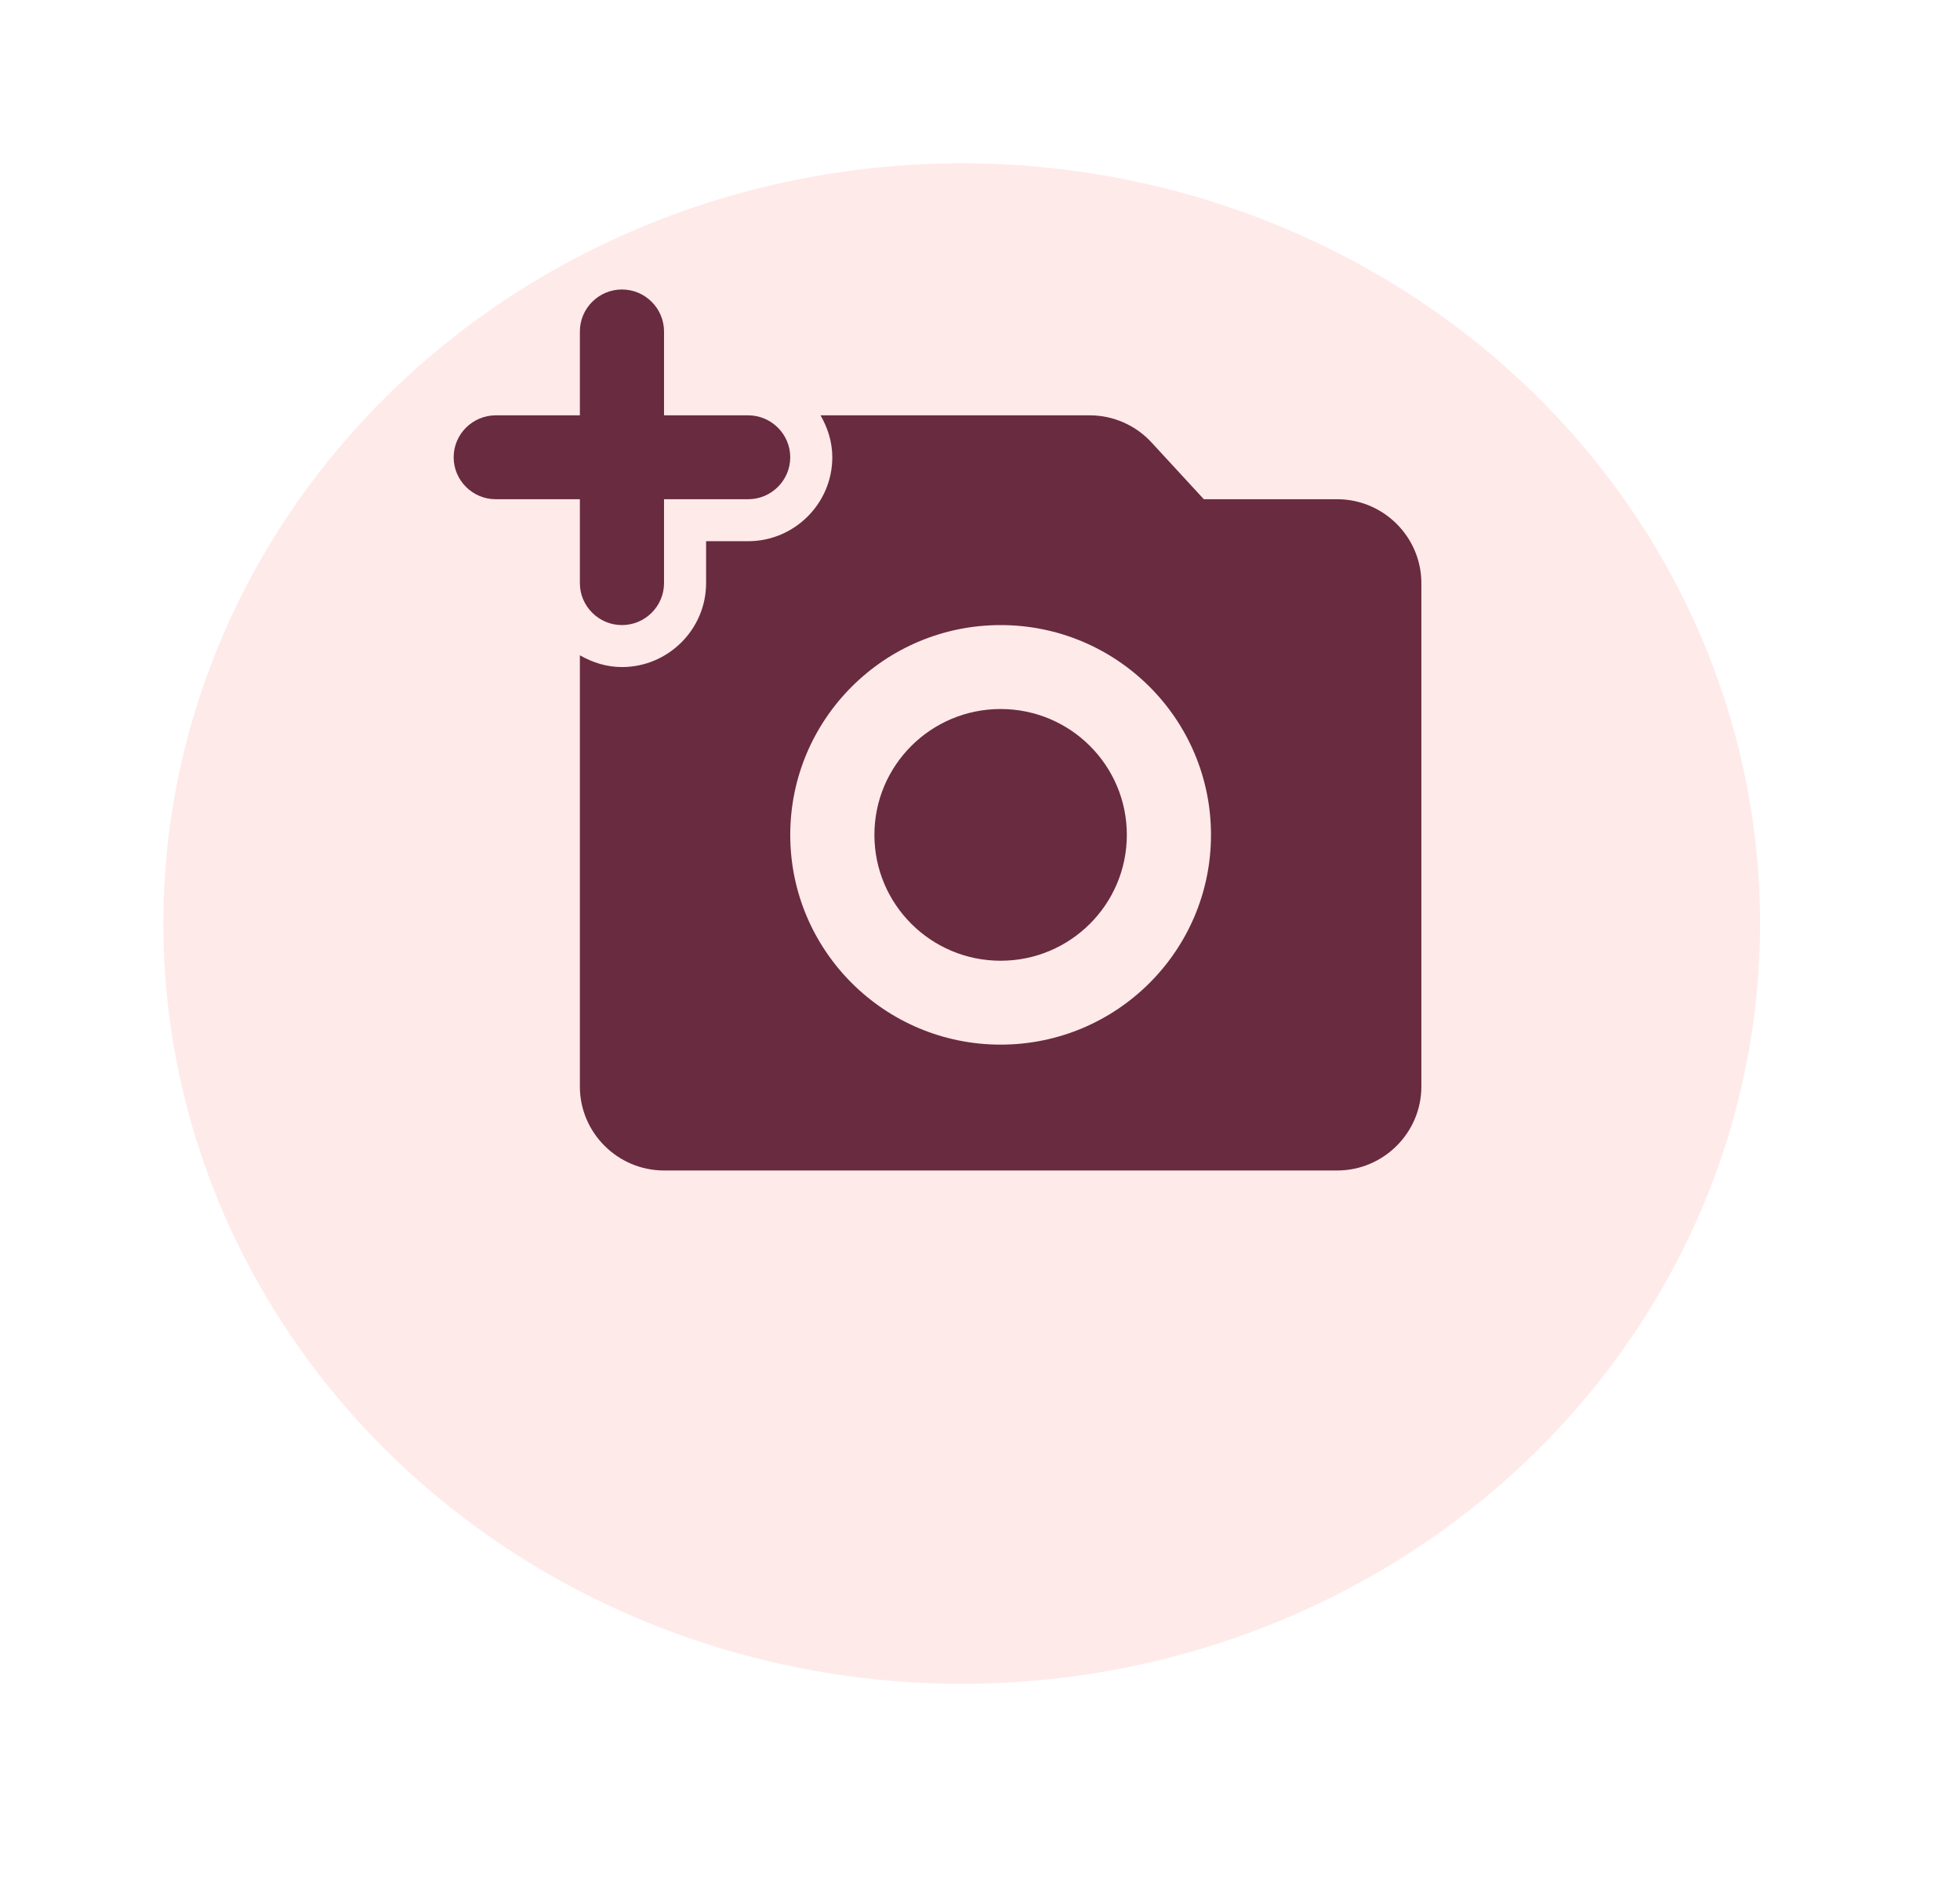 <svg width="48" height="46" viewBox="0 0 48 46" fill="none" xmlns="http://www.w3.org/2000/svg">
<g filter="url(#filter0_d)">
<ellipse cx="23.552" cy="18.623" rx="19.552" ry="18.623" fill="#FFEAEA"/>
</g>
<path d="M14.201 14.285C14.201 14.85 14.665 15.312 15.231 15.312C15.798 15.312 16.262 14.85 16.262 14.285V12.229H18.323C18.889 12.229 19.353 11.767 19.353 11.202C19.353 10.636 18.889 10.174 18.323 10.174H16.262V8.119C16.262 7.553 15.798 7.091 15.231 7.091C14.665 7.091 14.201 7.553 14.201 8.119V10.174H12.14C11.573 10.174 11.11 10.636 11.11 11.202C11.11 11.767 11.573 12.229 12.14 12.229H14.201V14.285Z" fill="#692B40"/>
<path d="M24.505 23.534C26.212 23.534 27.596 22.153 27.596 20.451C27.596 18.748 26.212 17.368 24.505 17.368C22.798 17.368 21.414 18.748 21.414 20.451C21.414 22.153 22.798 23.534 24.505 23.534Z" fill="#692B40"/>
<path d="M32.748 12.229H29.482L28.204 10.842C28.012 10.632 27.778 10.464 27.517 10.349C27.257 10.234 26.975 10.174 26.689 10.174H20.095C20.27 10.482 20.383 10.821 20.383 11.202C20.383 12.332 19.456 13.257 18.323 13.257H17.292V14.285C17.292 15.415 16.365 16.34 15.231 16.34C14.85 16.34 14.51 16.227 14.201 16.052V26.617C14.201 27.747 15.128 28.672 16.262 28.672H32.748C33.882 28.672 34.809 27.747 34.809 26.617V14.285C34.809 13.154 33.882 12.229 32.748 12.229ZM24.505 25.589C21.661 25.589 19.353 23.287 19.353 20.451C19.353 17.614 21.661 15.312 24.505 15.312C27.349 15.312 29.657 17.614 29.657 20.451C29.657 23.287 27.349 25.589 24.505 25.589Z" fill="#692B40"/>
<defs>
<filter id="filter0_d" x="0" y="0" width="47.104" height="45.246" filterUnits="userSpaceOnUse" color-interpolation-filters="sRGB">
<feFlood flood-opacity="0" result="BackgroundImageFix"/>
<feColorMatrix in="SourceAlpha" type="matrix" values="0 0 0 0 0 0 0 0 0 0 0 0 0 0 0 0 0 0 127 0"/>
<feOffset dy="4"/>
<feGaussianBlur stdDeviation="2"/>
<feColorMatrix type="matrix" values="0 0 0 0 0 0 0 0 0 0 0 0 0 0 0 0 0 0 0.25 0"/>
<feBlend mode="normal" in2="BackgroundImageFix" result="effect1_dropShadow"/>
<feBlend mode="normal" in="SourceGraphic" in2="effect1_dropShadow" result="shape"/>
</filter>
</defs>
</svg>
